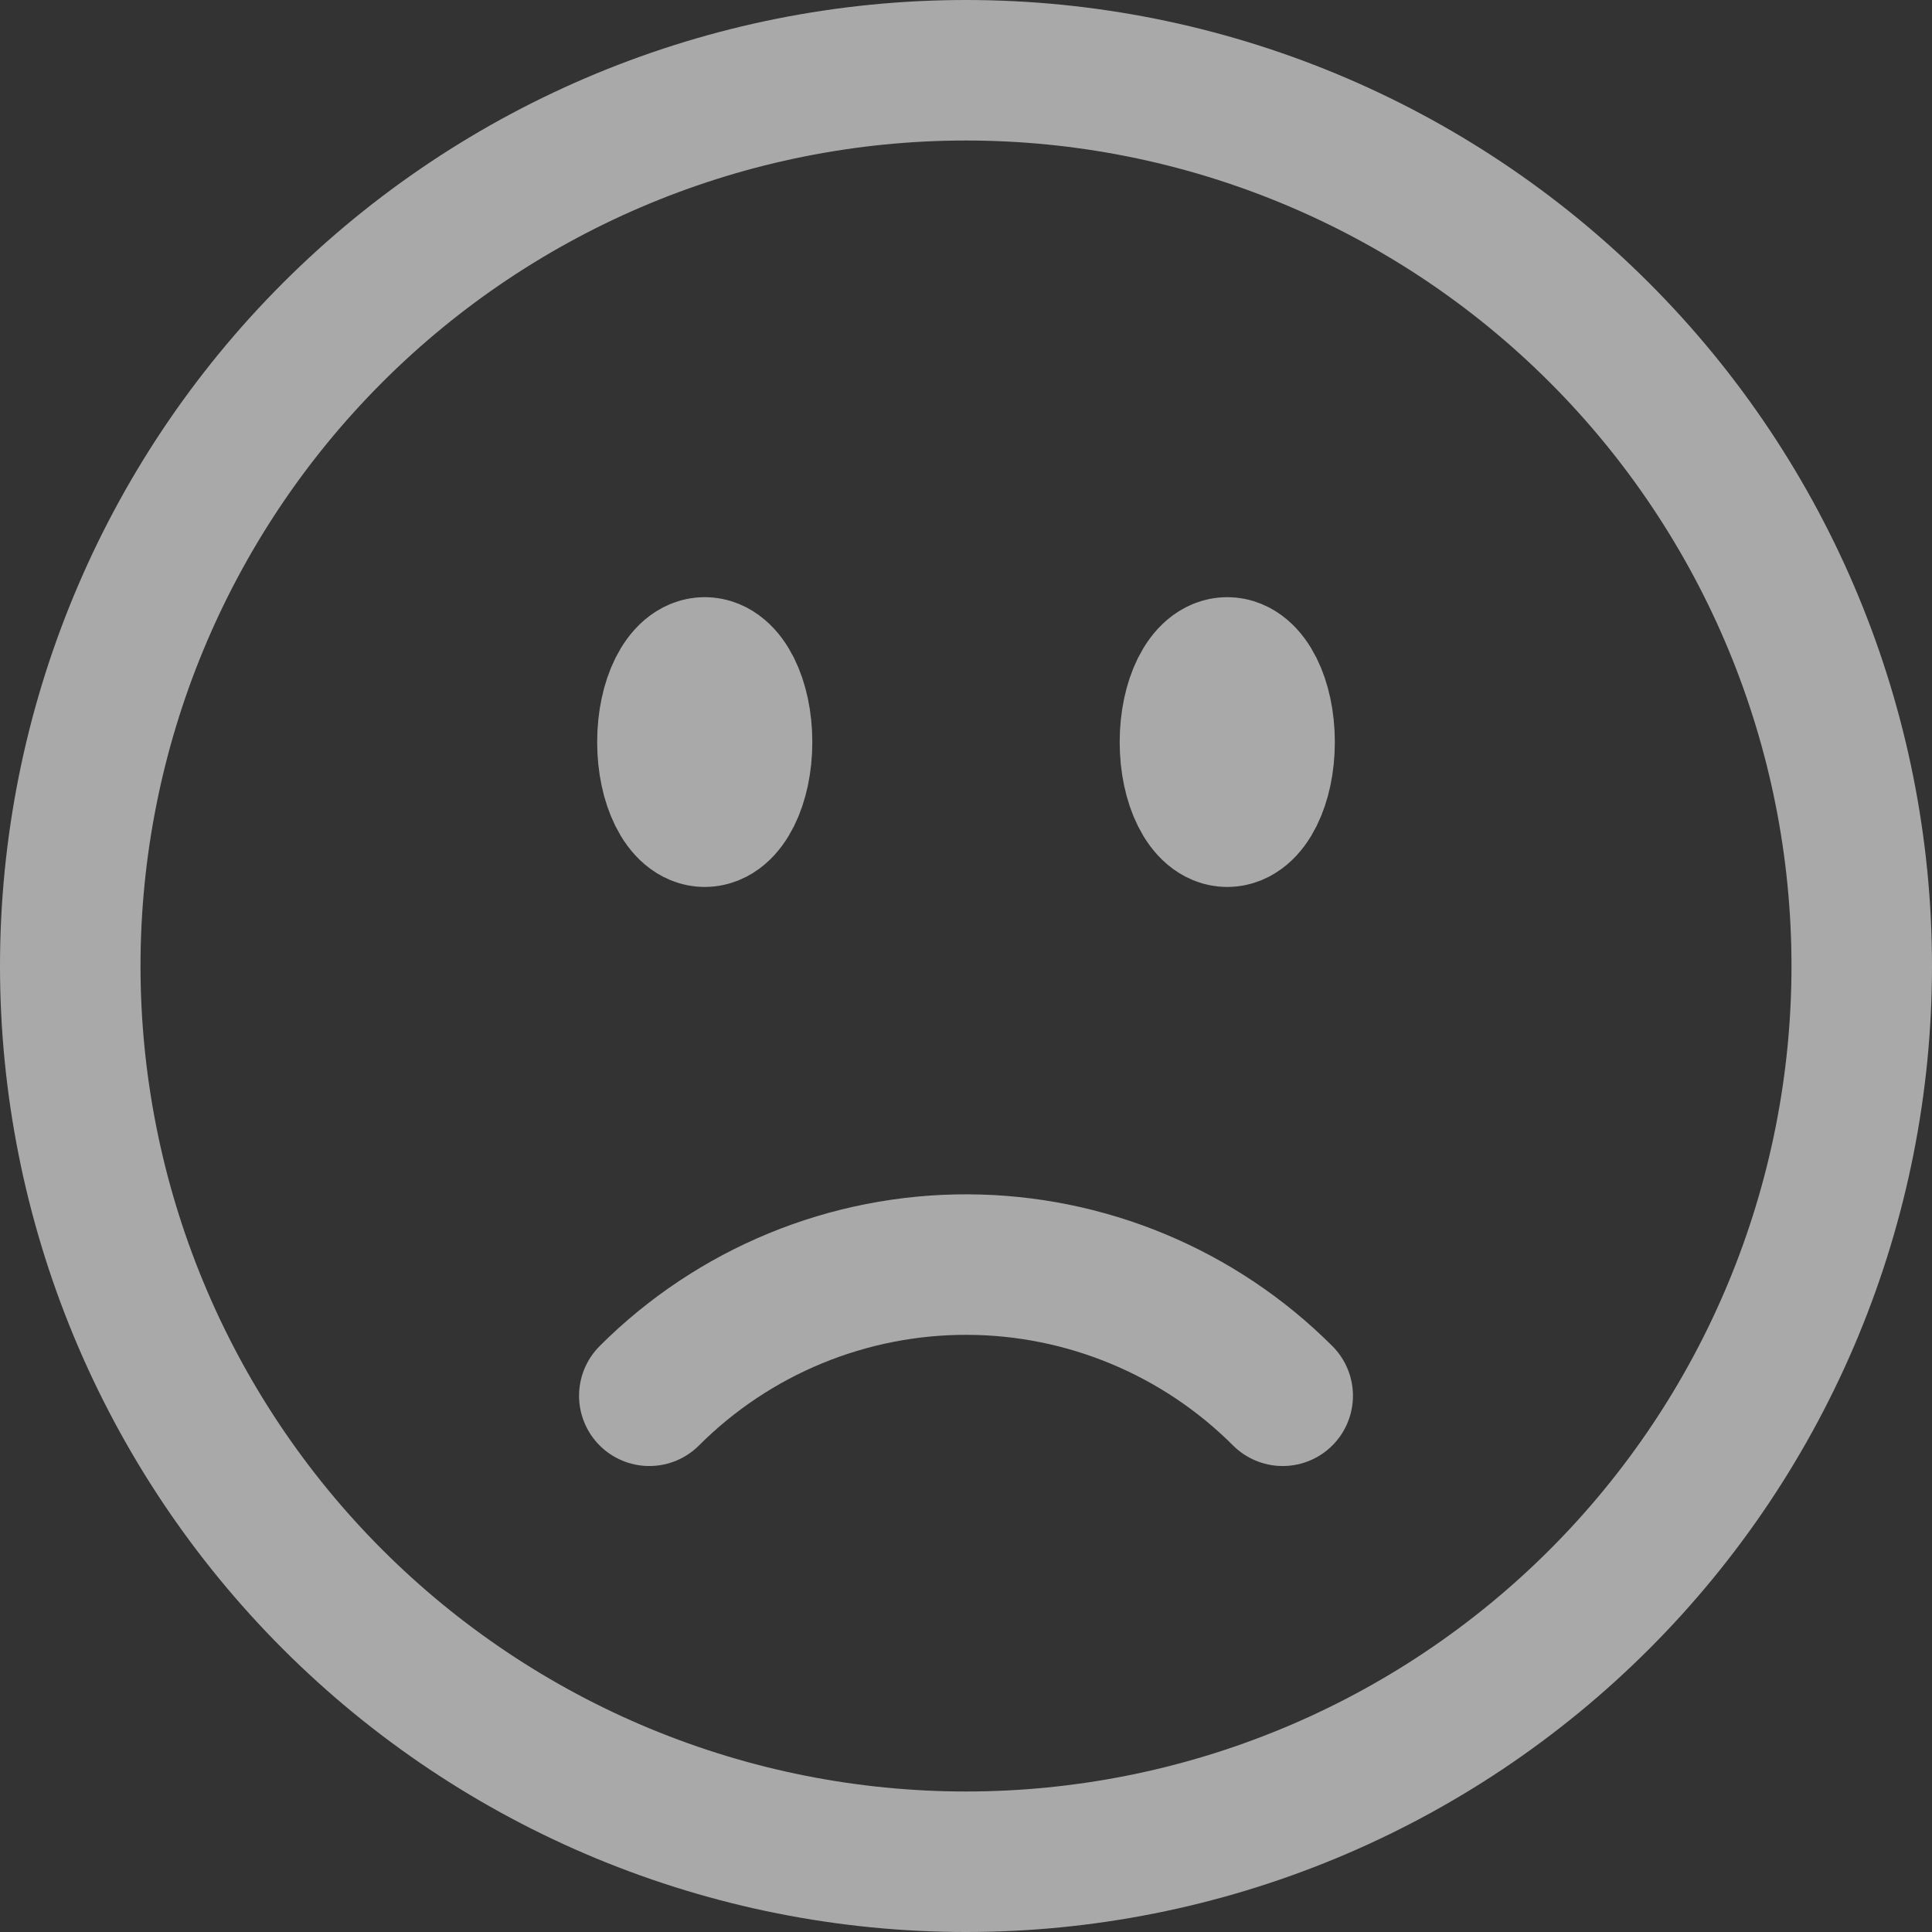 <svg width="110" height="110" viewBox="0 0 110 110" fill="none" xmlns="http://www.w3.org/2000/svg">
<rect x="0" y="0" width="110" height="110" fill="#333333" stroke="none"/>
<path opacity="0.58" d="M73.031 79.469C68.271 74.709 61.822 72.024 55.091 72C51.727 71.988 48.394 72.642 45.283 73.924C42.173 75.205 39.347 77.09 36.969 79.469M106 55C106 61.697 104.681 68.329 102.118 74.517C99.555 80.704 95.798 86.327 91.062 91.062C86.327 95.798 80.704 99.555 74.517 102.118C68.329 104.681 61.697 106 55 106C48.303 106 41.671 104.681 35.483 102.118C29.296 99.555 23.673 95.798 18.938 91.062C14.202 86.327 10.445 80.704 7.882 74.517C5.319 68.329 4 61.697 4 55C4 41.474 9.373 28.502 18.938 18.938C28.502 9.373 41.474 4 55 4C68.526 4 81.498 9.373 91.062 18.938C100.627 28.502 106 41.474 106 55ZM42.25 42.25C42.25 44.596 41.298 46.5 40.125 46.5C38.952 46.5 38 44.596 38 42.25C38 39.904 38.952 38 40.125 38C41.298 38 42.25 39.904 42.25 42.25ZM40.125 42.25H40.17V42.335H40.125V42.25ZM72 42.25C72 44.596 71.048 46.5 69.875 46.5C68.702 46.5 67.75 44.596 67.75 42.25C67.75 39.904 68.702 38 69.875 38C71.048 38 72 39.904 72 42.25ZM69.875 42.25H69.92V42.335H69.875V42.25Z" stroke="white" stroke-width="8" stroke-linecap="round" stroke-linejoin="round"/>
</svg>
